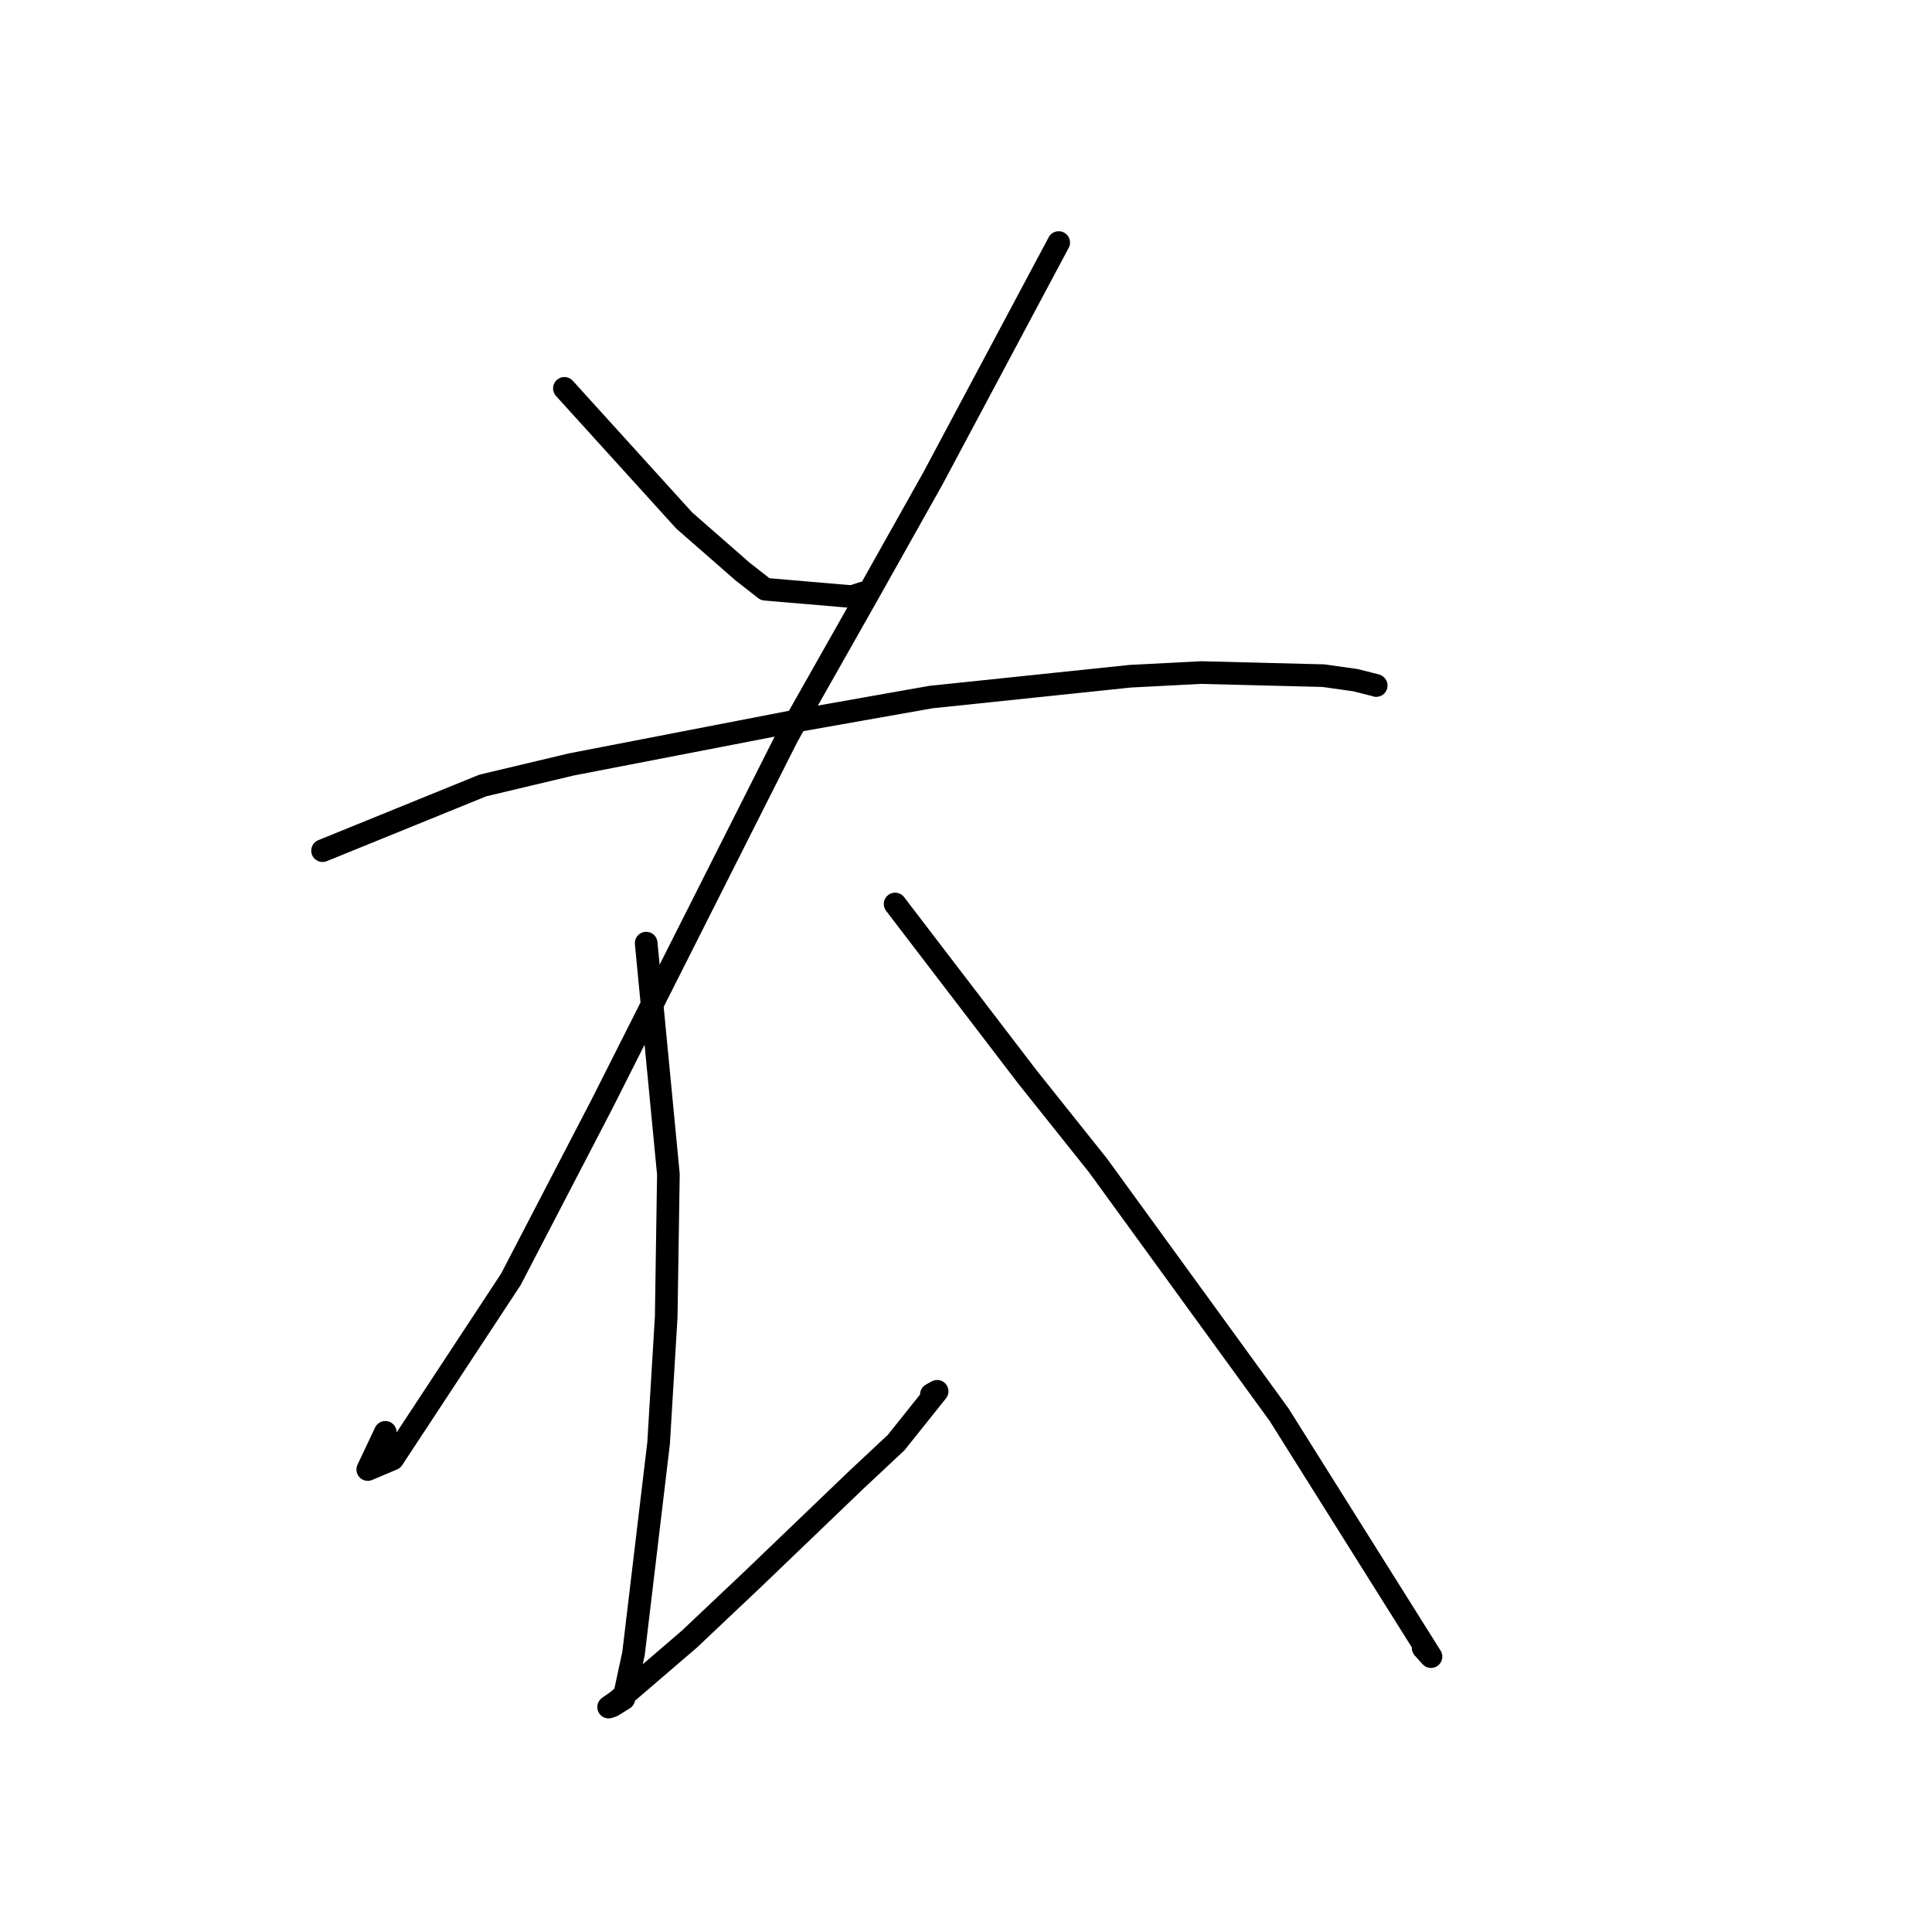 <?xml version="1.0" standalone="no"?>
    <svg width="256" height="256" xmlns="http://www.w3.org/2000/svg" version="1.1">
    <polyline stroke="black" stroke-width="3" stroke-linecap="round" fill="transparent" stroke-linejoin="round" points="74.784 51.459 90.655 68.962 98.401 75.739 101.391 78.077 112.896 79.056 114.343 78.581 " />
        <polyline stroke="black" stroke-width="3" stroke-linecap="round" fill="transparent" stroke-linejoin="round" points="140.283 32.139 123.618 63.391 115.343 78.132 104.327 97.601 79.752 146.316 67.69 169.528 52.037 193.321 48.73 194.72 51.057 189.794 " />
        <polyline stroke="black" stroke-width="3" stroke-linecap="round" fill="transparent" stroke-linejoin="round" points="42.741 112.717 63.977 104.081 75.698 101.294 105.643 95.498 123.345 92.366 149.781 89.602 159.17 89.118 175.372 89.529 179.629 90.131 182.321 90.811 182.353 90.835 182.355 90.837 " />
        <polyline stroke="black" stroke-width="3" stroke-linecap="round" fill="transparent" stroke-linejoin="round" points="85.622 124.968 88.566 155.589 88.276 174.498 87.268 191.227 83.945 219.105 82.657 225.091 81.13 226.037 80.756 226.161 80.665 226.192 80.647 226.198 81.809 225.382 91.355 217.184 99.778 209.221 113.57 195.987 118.736 191.158 124.175 184.354 123.41 184.782 " />
        <polyline stroke="black" stroke-width="3" stroke-linecap="round" fill="transparent" stroke-linejoin="round" points="118.607 119.785 136.155 142.727 145.516 154.458 169.48 187.444 189.615 219.512 188.571 218.354 " />
        </svg>